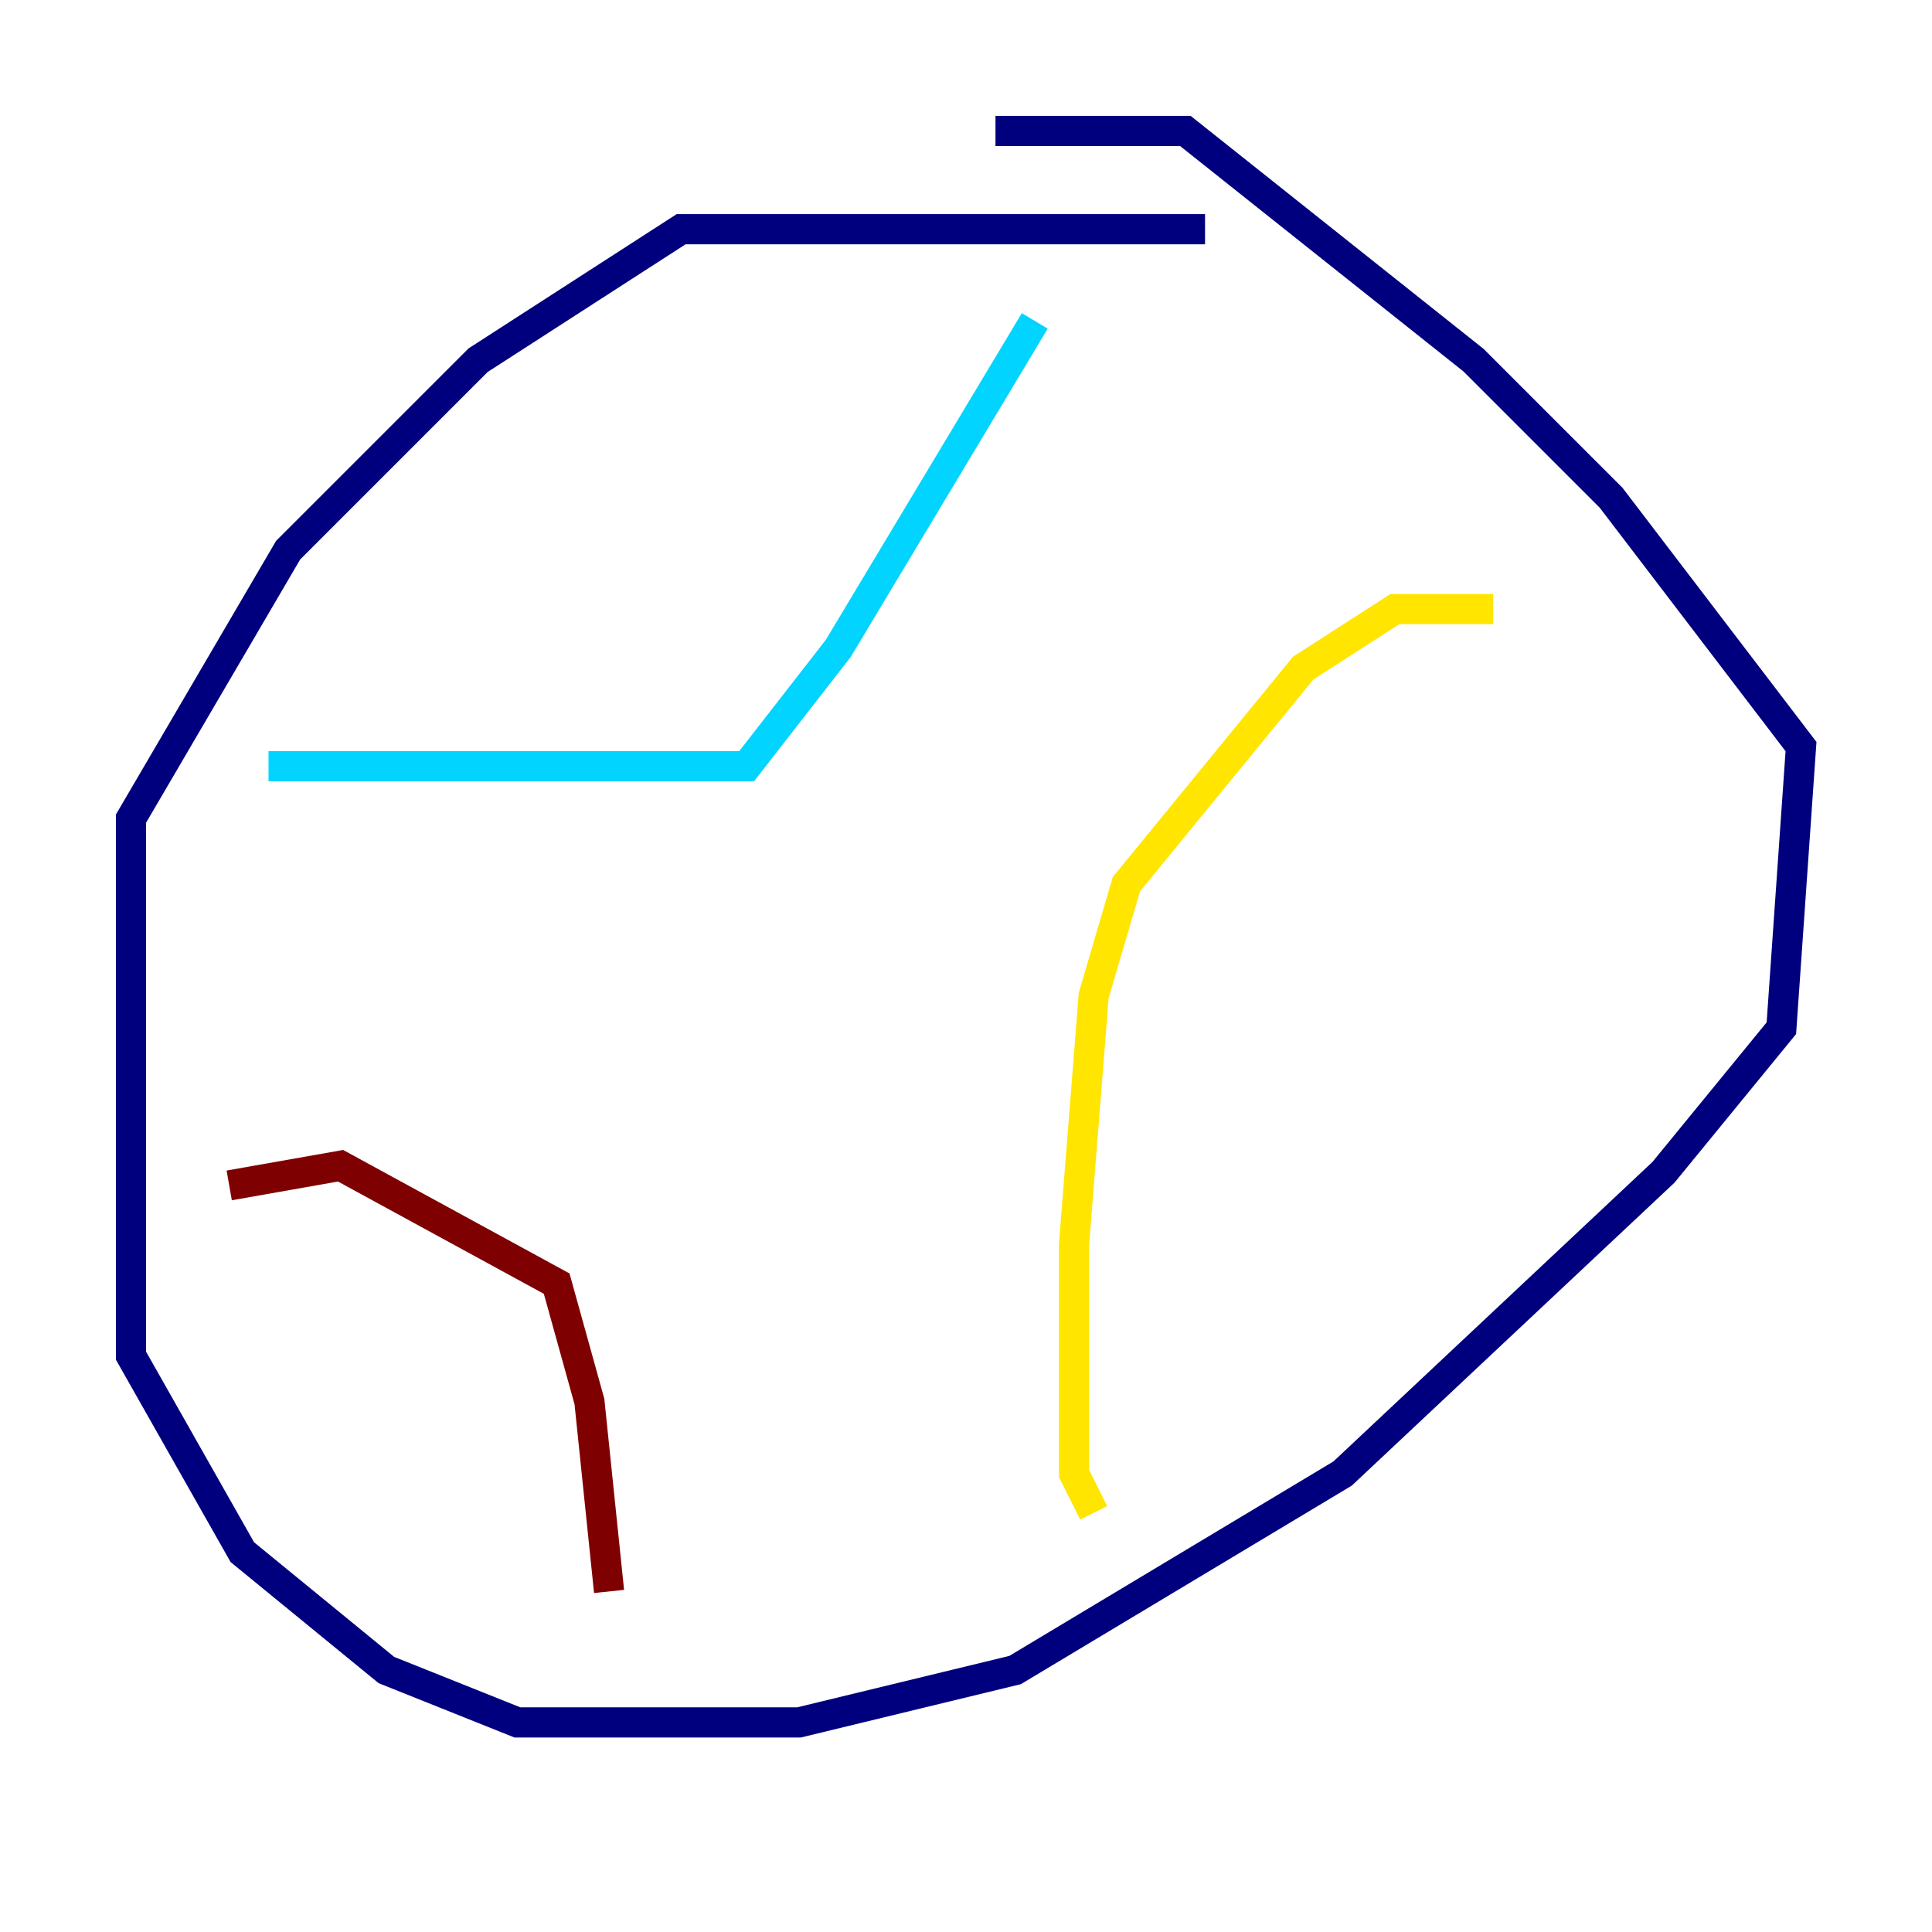 <?xml version="1.0" encoding="utf-8" ?>
<svg baseProfile="tiny" height="128" version="1.2" viewBox="0,0,128,128" width="128" xmlns="http://www.w3.org/2000/svg" xmlns:ev="http://www.w3.org/2001/xml-events" xmlns:xlink="http://www.w3.org/1999/xlink"><defs /><polyline fill="none" points="79.837,15.186 45.125,15.186 31.675,23.864 19.091,36.447 8.678,54.237 8.678,89.817 16.054,102.834 25.6,110.644 34.278,114.115 52.936,114.115 67.254,110.644 88.949,97.627 110.21,77.668 118.02,68.122 119.322,49.464 106.739,32.976 97.627,23.864 78.536,8.678 65.953,8.678" stroke="#00007f" stroke-width="2" /><polyline fill="none" points="17.79,50.766 49.464,50.766 55.539,42.956 68.556,21.261" stroke="#00d4ff" stroke-width="2" /><polyline fill="none" points="98.929,40.352 92.42,40.352 86.346,44.258 74.63,58.576 72.461,65.953 71.159,82.441 71.159,97.627 72.461,100.231" stroke="#ffe500" stroke-width="2" /><polyline fill="none" points="15.186,78.536 22.563,77.234 36.881,85.044 39.051,92.854 40.352,105.437" stroke="#7f0000" stroke-width="2" /></svg>